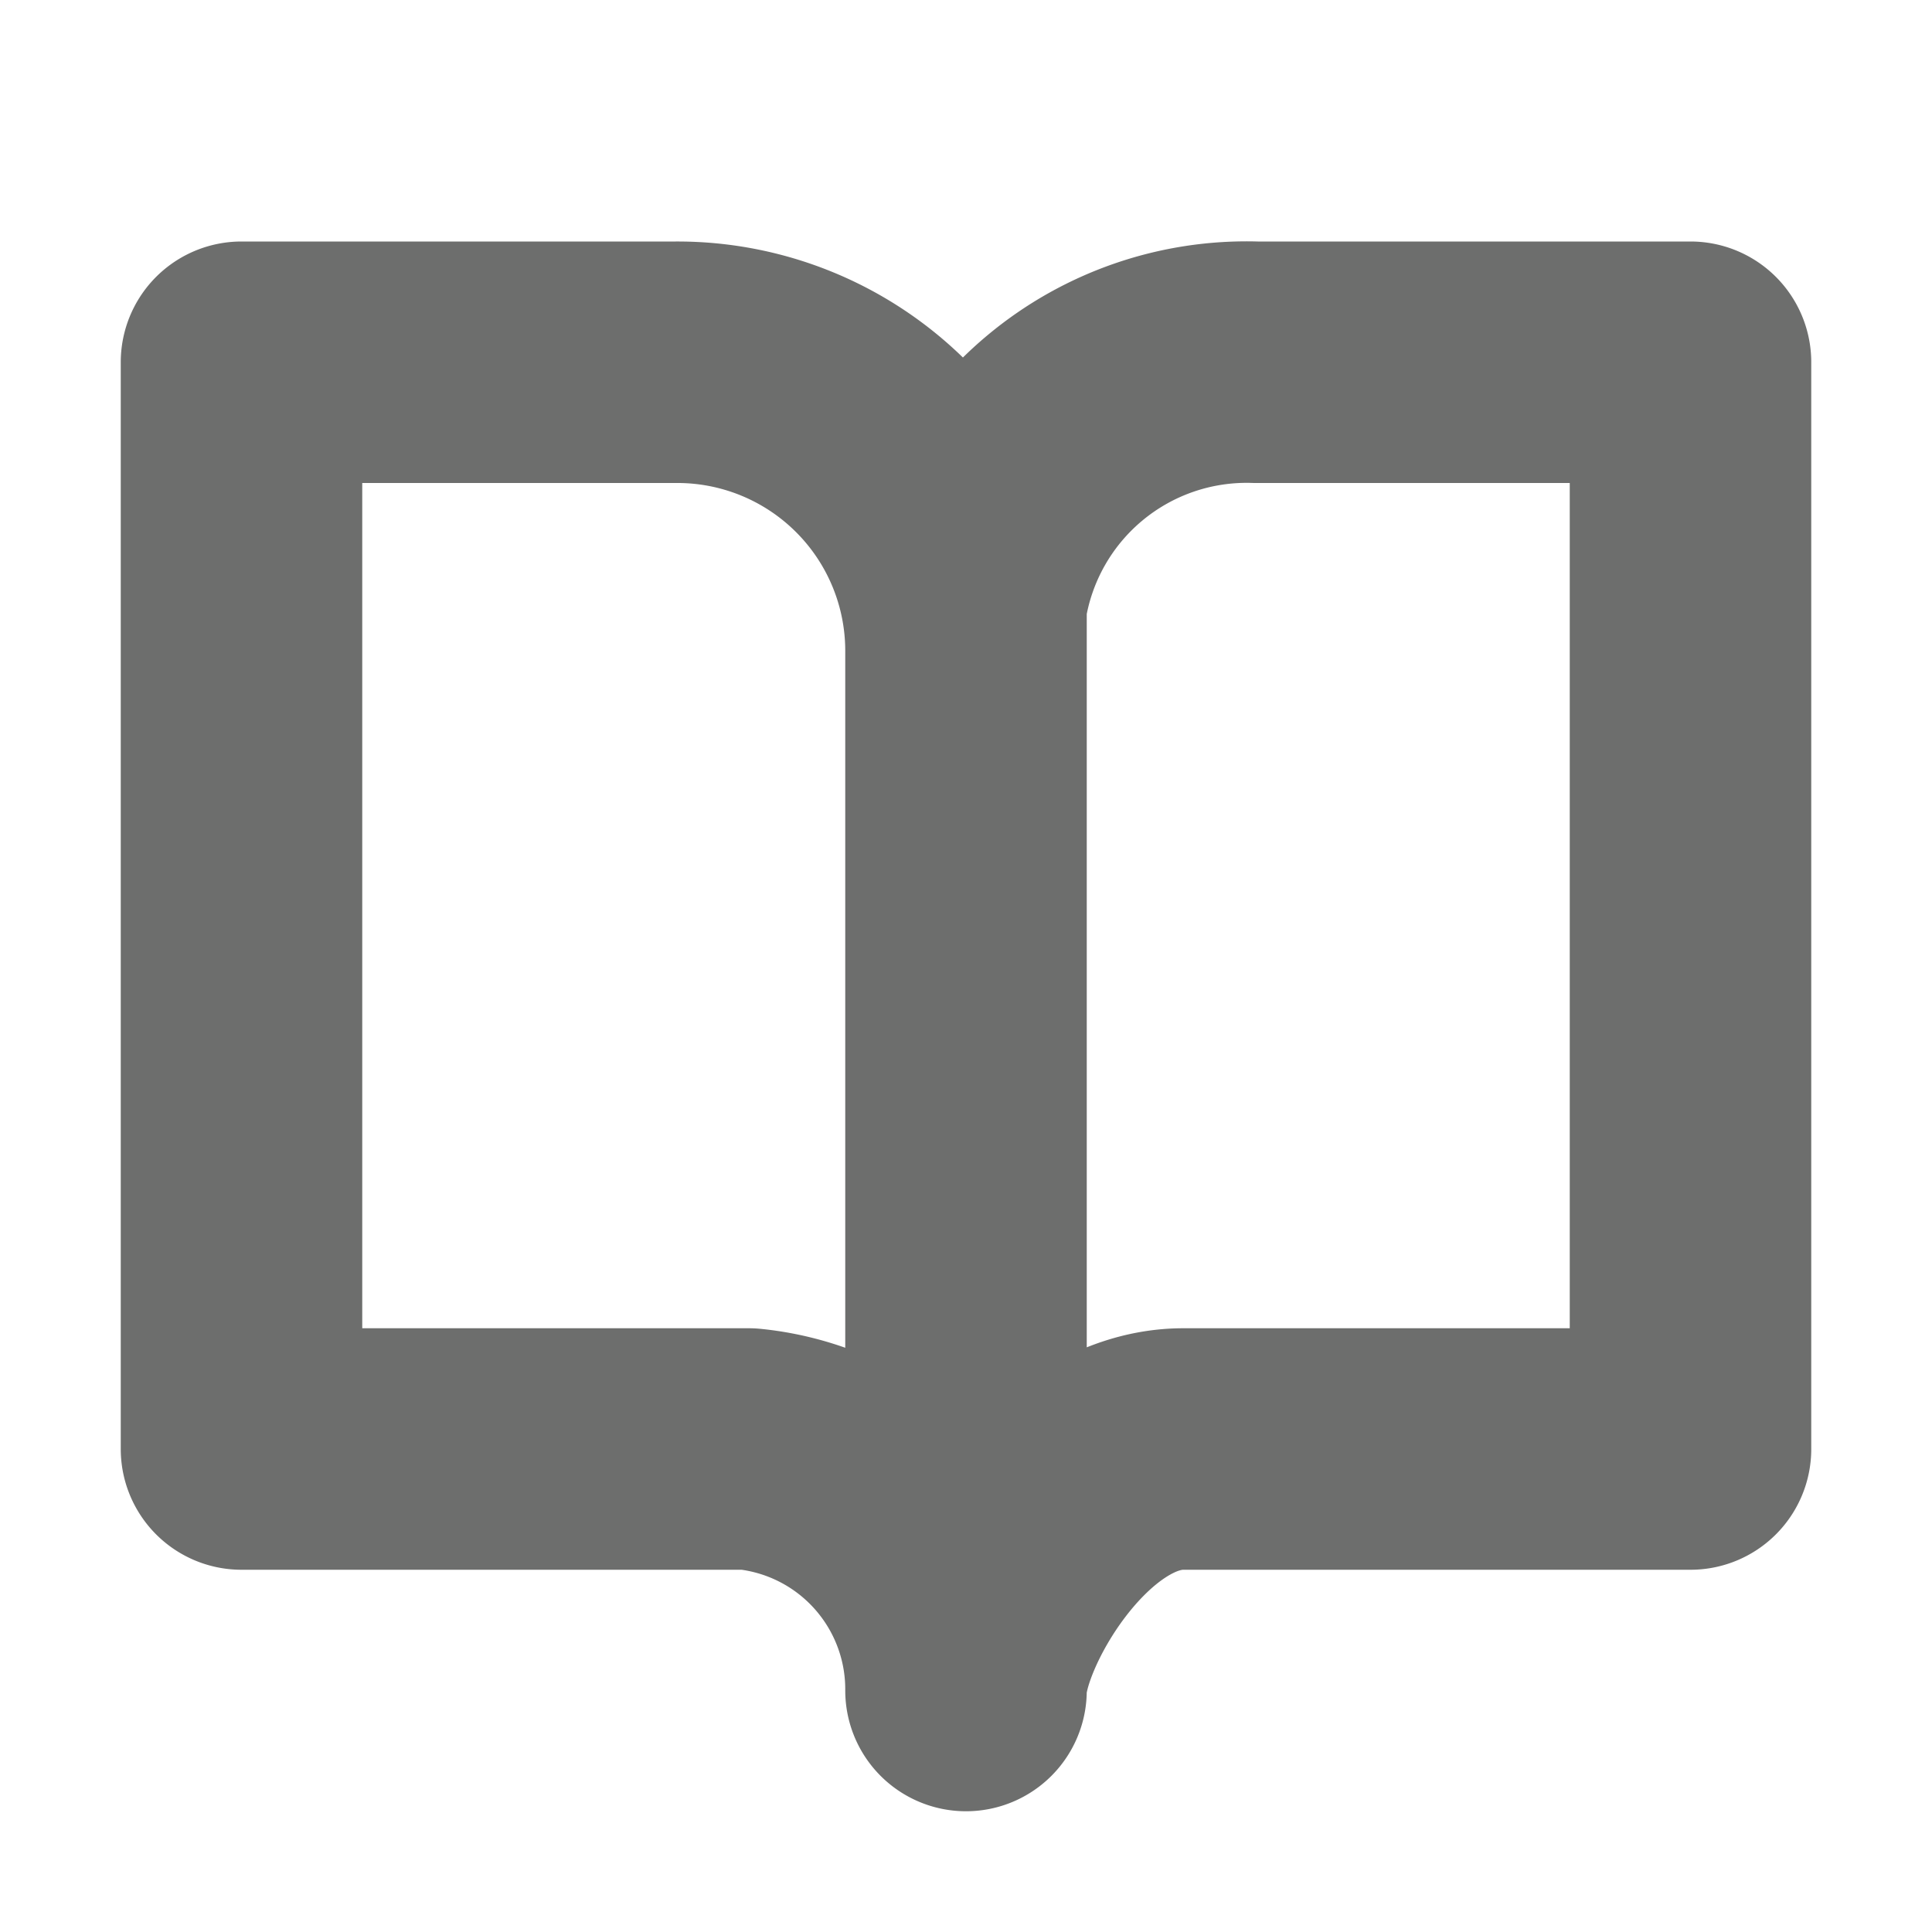 <svg xmlns="http://www.w3.org/2000/svg" width="16" height="16" viewBox="0 0 16 16"><title>catalogue-double</title><path d="M2,3H5.6A2.39,2.39,0,0,1,8,5.4V14a2,2,0,0,0-1.8-2H2ZM14,3H10.4A2.35,2.35,0,0,0,8,5v9c0-.59.81-2,1.8-2H14Z" fill="none" stroke="#20211f" stroke-linecap="round" stroke-linejoin="round" stroke-width="2" opacity="0.65"/></svg>